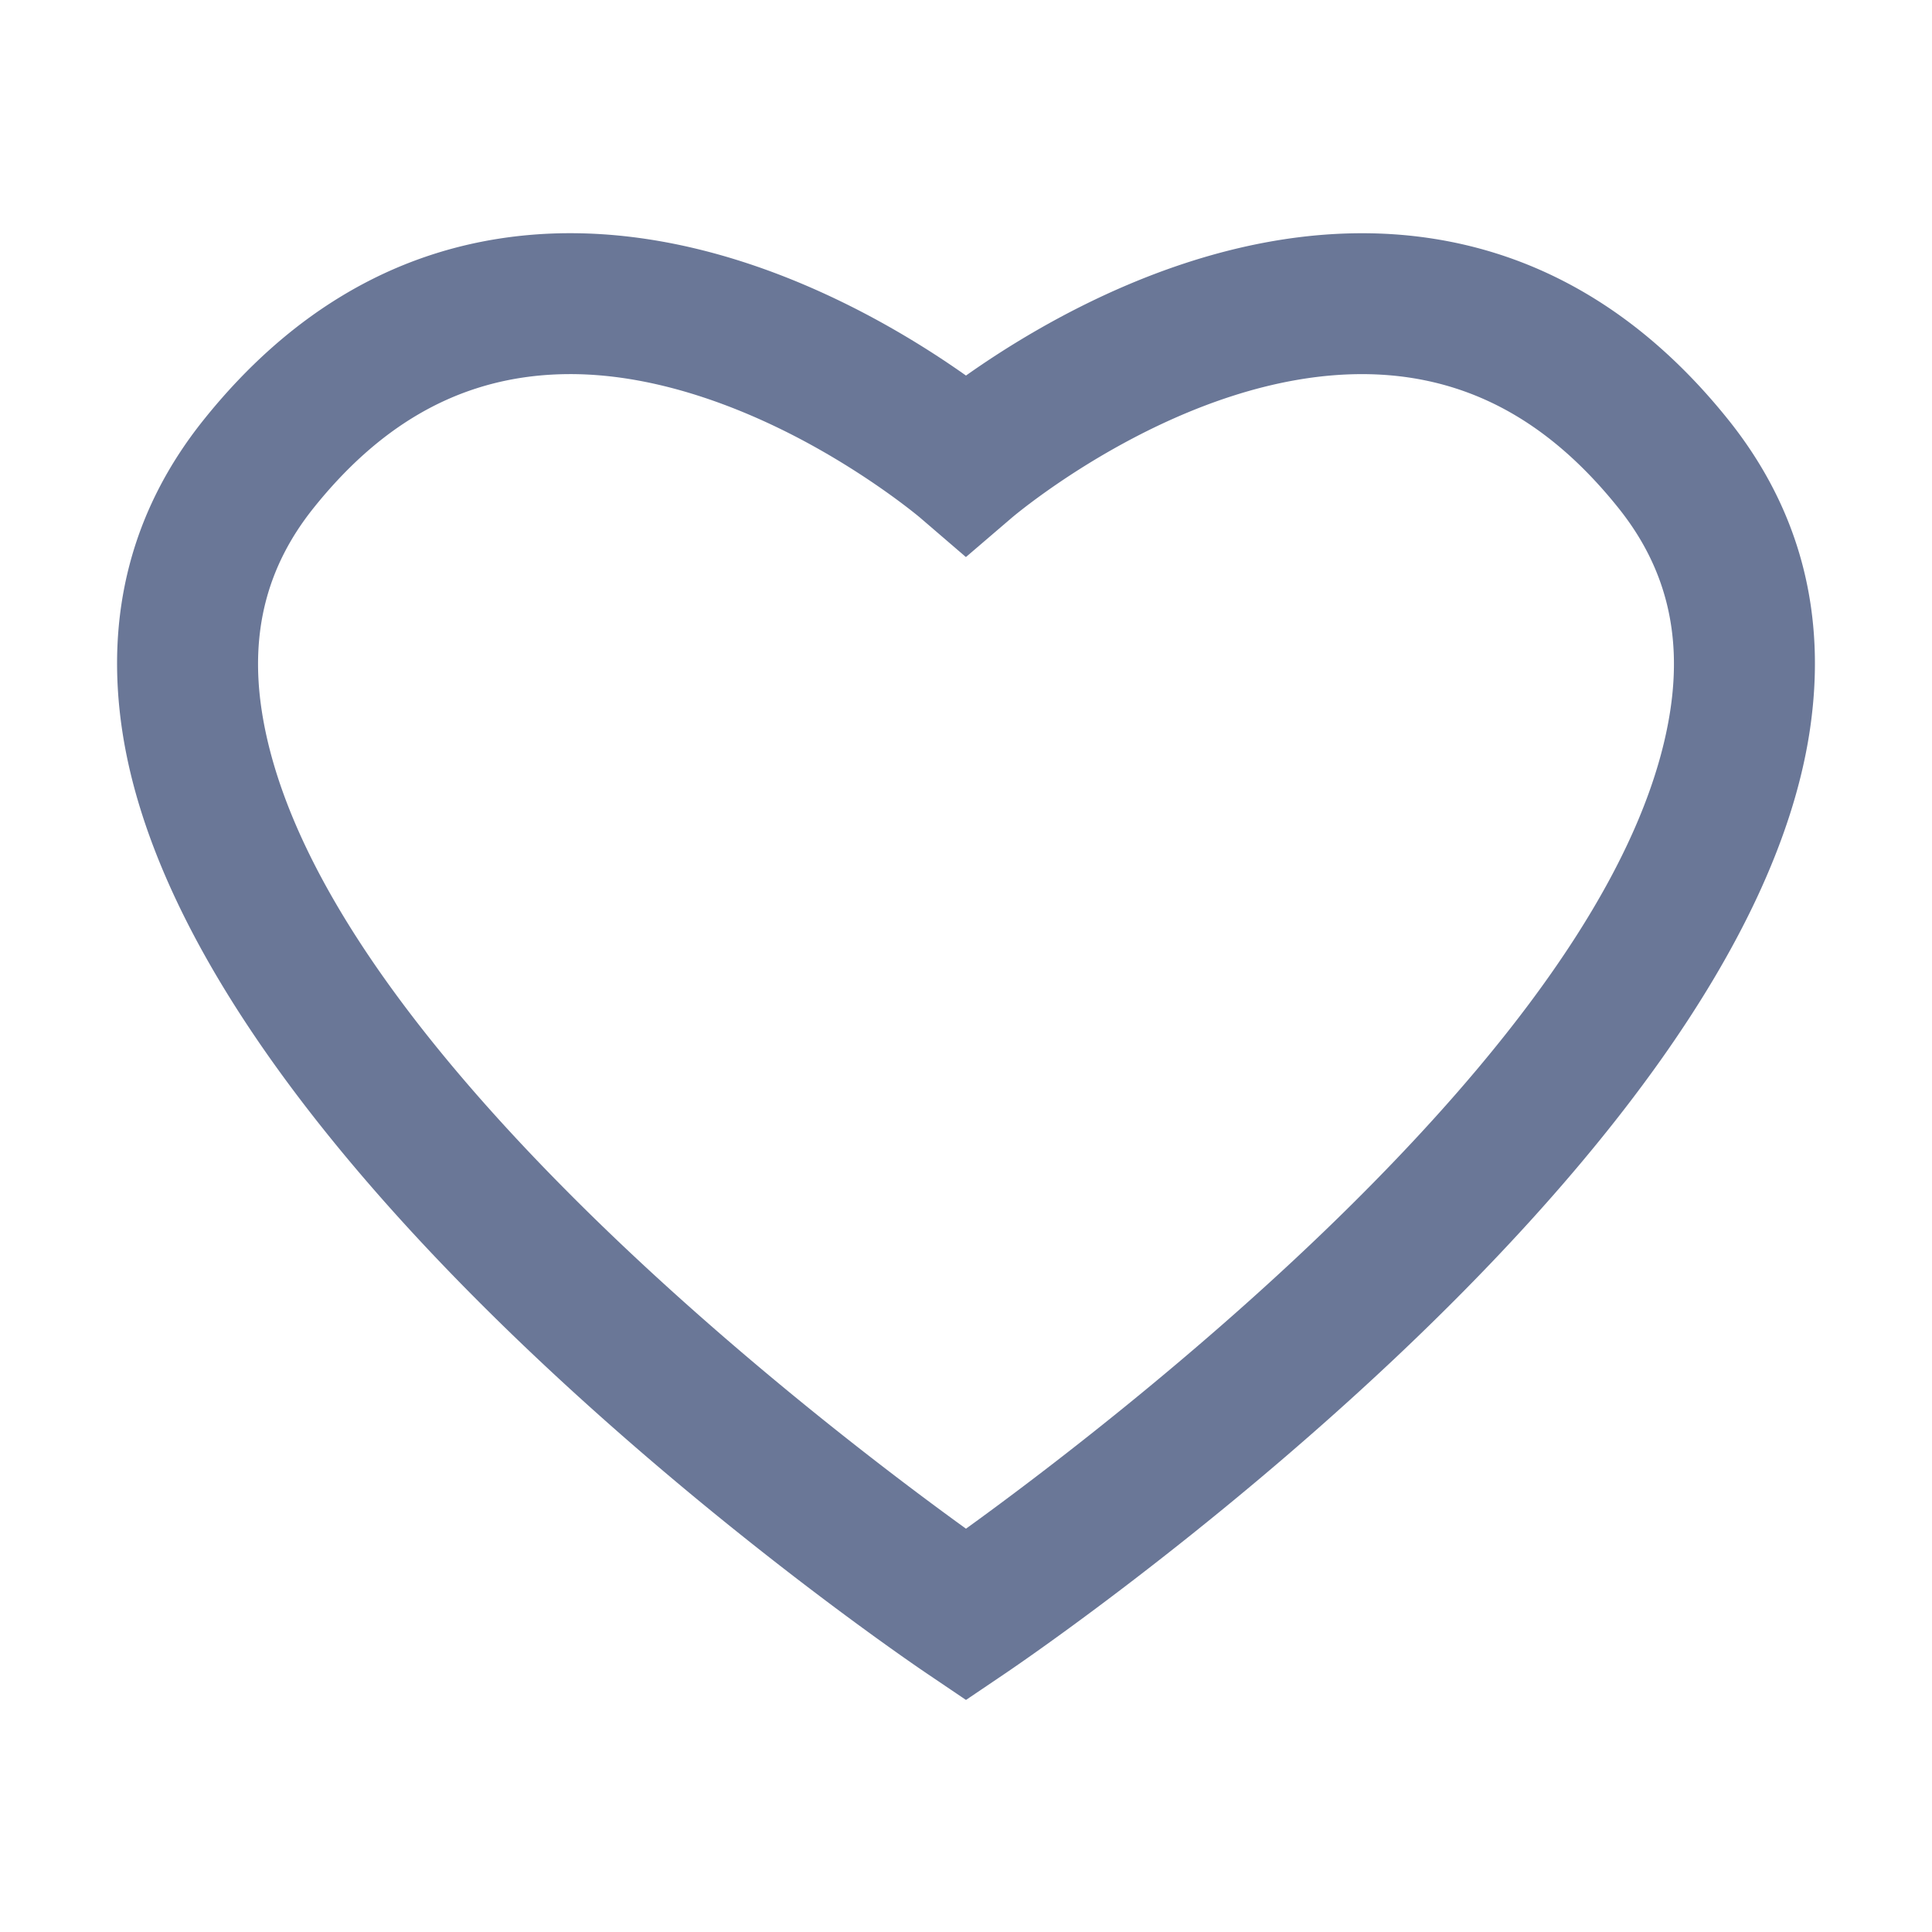 <?xml version="1.0" standalone="no"?><!DOCTYPE svg PUBLIC "-//W3C//DTD SVG 1.1//EN" "http://www.w3.org/Graphics/SVG/1.1/DTD/svg11.dtd"><svg t="1640600645287" class="icon" viewBox="0 0 1024 1024" version="1.1" xmlns="http://www.w3.org/2000/svg" p-id="7800" xmlns:xlink="http://www.w3.org/1999/xlink" width="200" height="200"><defs><style type="text/css"></style></defs><path d="M491.097 886.877c-15.94-10.769-390.798-266.445-426.235-499.098-9.452-62.083 4.987-117.614 42.916-165.051 47.099-58.911 104.847-91.912 171.64-98.085a247.851 247.851 0 0 1 22.804-1.045c89.332 0 169.13 46.706 209.771 75.452 40.631-28.74 120.449-75.431 209.995-75.431 7.582 0 15.182 0.344 22.588 1.022 66.79 6.174 124.545 39.174 171.665 98.086 37.916 47.446 52.347 102.976 42.896 165.051-35.448 232.653-410.306 488.329-426.246 499.098l-20.897 14.127-20.898-14.127z m-188.828-688.59c-5.464 0-10.935 0.252-16.258 0.749-46.33 4.361-85.552 27.364-119.905 70.325-24.703 30.903-33.667 65.948-27.405 107.139 11.222 73.785 68.019 161.887 168.814 261.855 80.856 80.19 168.71 146.074 204.48 171.882 35.773-25.811 123.636-91.699 204.484-171.885 100.799-99.971 157.598-188.079 168.82-261.873 6.264-41.187-2.702-76.226-27.405-107.118-34.34-42.959-73.562-65.963-119.907-70.325a174.286 174.286 0 0 0-16.108-0.739c-94.391 0-181.886 72.978-185.564 76.085l-24.357 20.871-24.358-20.931c-0.213-0.181-22.993-19.412-57.289-38.313-31.225-17.21-78.787-37.723-128.042-37.723z" p-id="7801" fill="#6a7797"></path><path d="M511.995 897.502l-19.274-13.029c-15.899-10.742-389.728-265.62-424.991-497.131-9.328-61.264 4.911-116.025 42.315-162.803 46.576-58.259 103.647-90.909 169.642-97.008 99.61-9.239 191.259 45.768 232.308 75.078 41.048-29.309 132.742-84.205 232.319-75.078 65.995 6.1 123.066 38.75 169.664 97.008 37.381 46.777 51.622 101.539 42.293 162.803-35.274 231.512-409.103 486.39-425.003 497.131l-19.273 13.029z m-209.726-702.115c-5.494 0-11.011 0.247-16.527 0.762-47.17 4.44-87.041 27.806-121.9 71.4-25.239 31.574-34.399 67.341-28.008 109.387 26.551 174.575 300.433 382.406 376.161 436.876 75.728-54.47 349.622-262.301 376.172-436.899 6.391-42.024-2.758-77.791-28.008-109.365-34.848-43.594-74.719-66.96-121.9-71.4-102.548-9.553-202.808 75.167-203.817 76.019l-22.481 19.263-22.47-19.308c-0.896-0.761-90.774-76.737-187.222-76.737z" p-id="7802" fill="#6a7797"></path></svg>